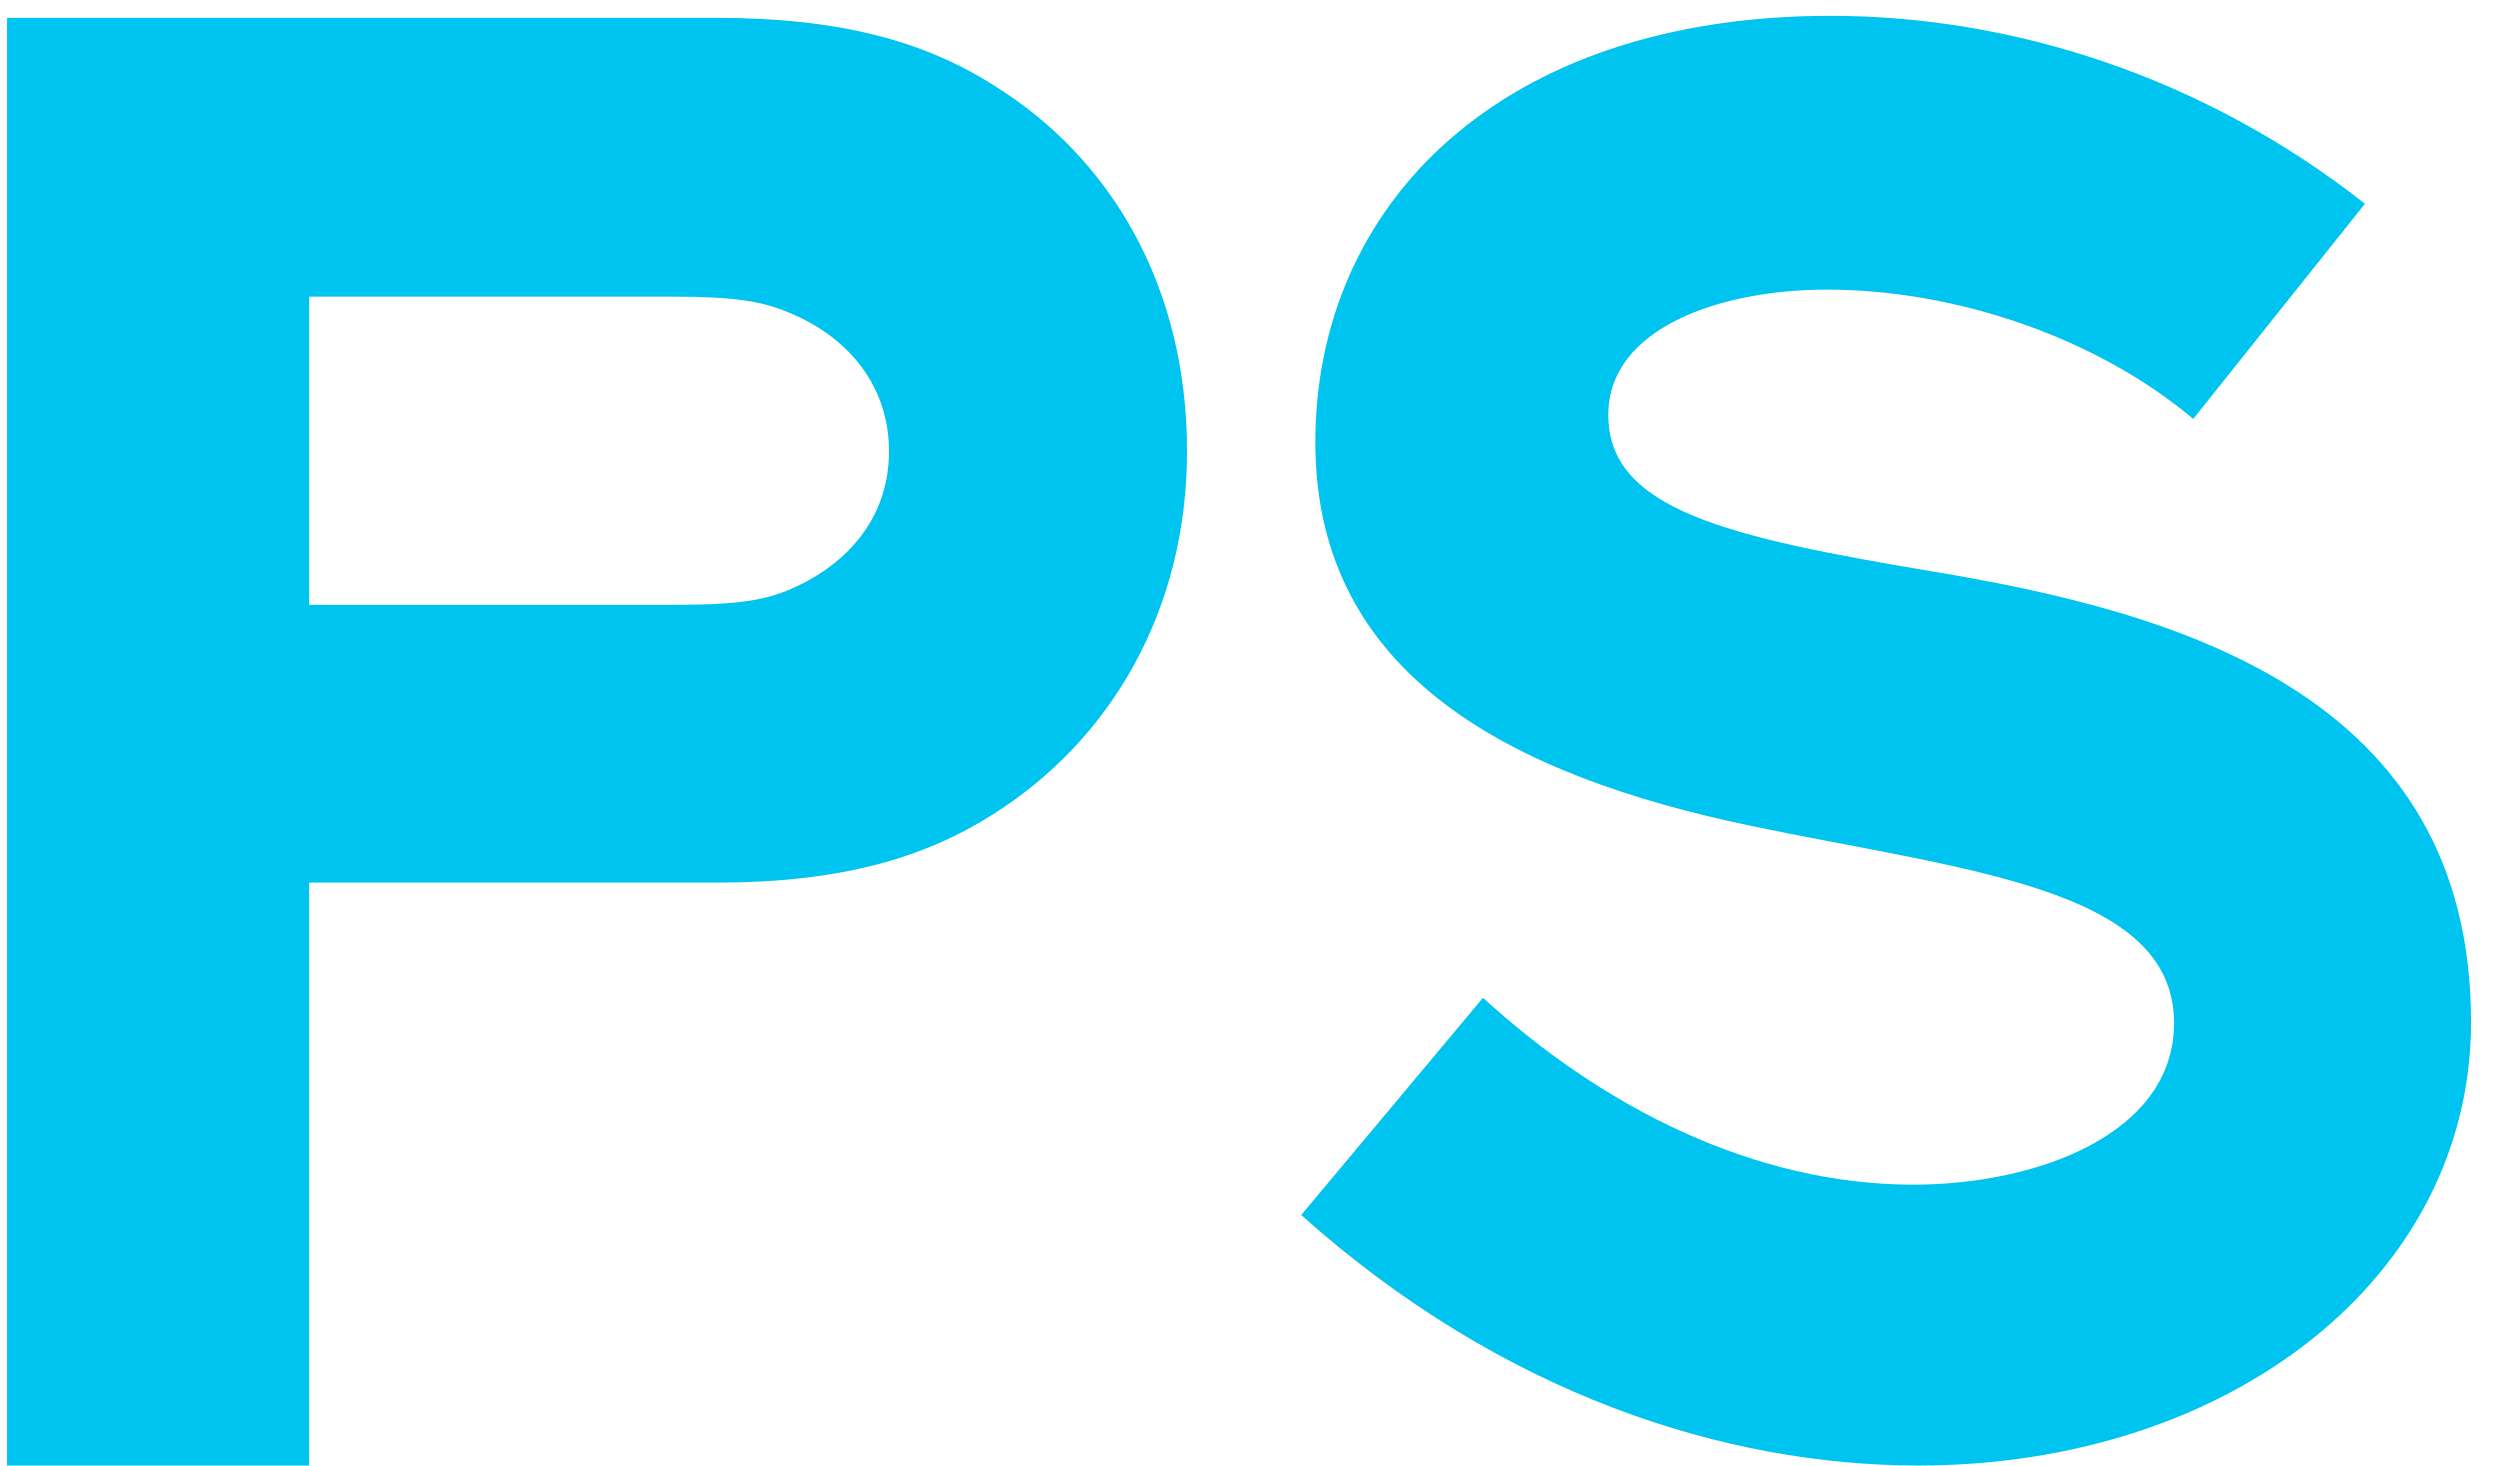 <svg width="58" height="34" viewBox="0 0 58 34" fill="none" xmlns="http://www.w3.org/2000/svg">
<path d="M7.172 14.031V6.883H15.68C17.062 6.883 17.695 7 18.258 7.234C19.617 7.773 20.625 8.898 20.625 10.469C20.625 12.086 19.57 13.164 18.258 13.703C17.672 13.938 17.039 14.031 15.703 14.031H7.172ZM7.172 34V20.477H16.617C19.477 20.477 21.422 19.914 23.016 18.906C25.781 17.172 27.539 14.148 27.539 10.469C27.539 6.648 25.781 3.672 23.062 1.984C21.445 0.953 19.477 0.414 16.617 0.414H0.164V34H7.172ZM30.188 28.188C34.852 32.359 40.031 34 44.508 34C51.727 34 57.328 29.641 57.328 23.711C57.328 16.094 50.484 14.195 44.836 13.258C40.078 12.461 37.312 11.828 37.312 9.625C37.312 7.609 39.914 6.719 42.375 6.719C45.398 6.719 48.656 7.844 50.883 9.719L54.867 4.727C51.141 1.797 46.711 0.367 42.469 0.367C34.805 0.367 30.516 4.75 30.516 10.258C30.516 15.648 35.016 17.992 40.641 19.164C45.586 20.195 50.438 20.594 50.438 23.734C50.438 26.312 47.25 27.484 44.391 27.484C40.711 27.484 37.195 25.703 34.406 23.148L30.188 28.188Z" fill="#00C4F0"/>
</svg>
